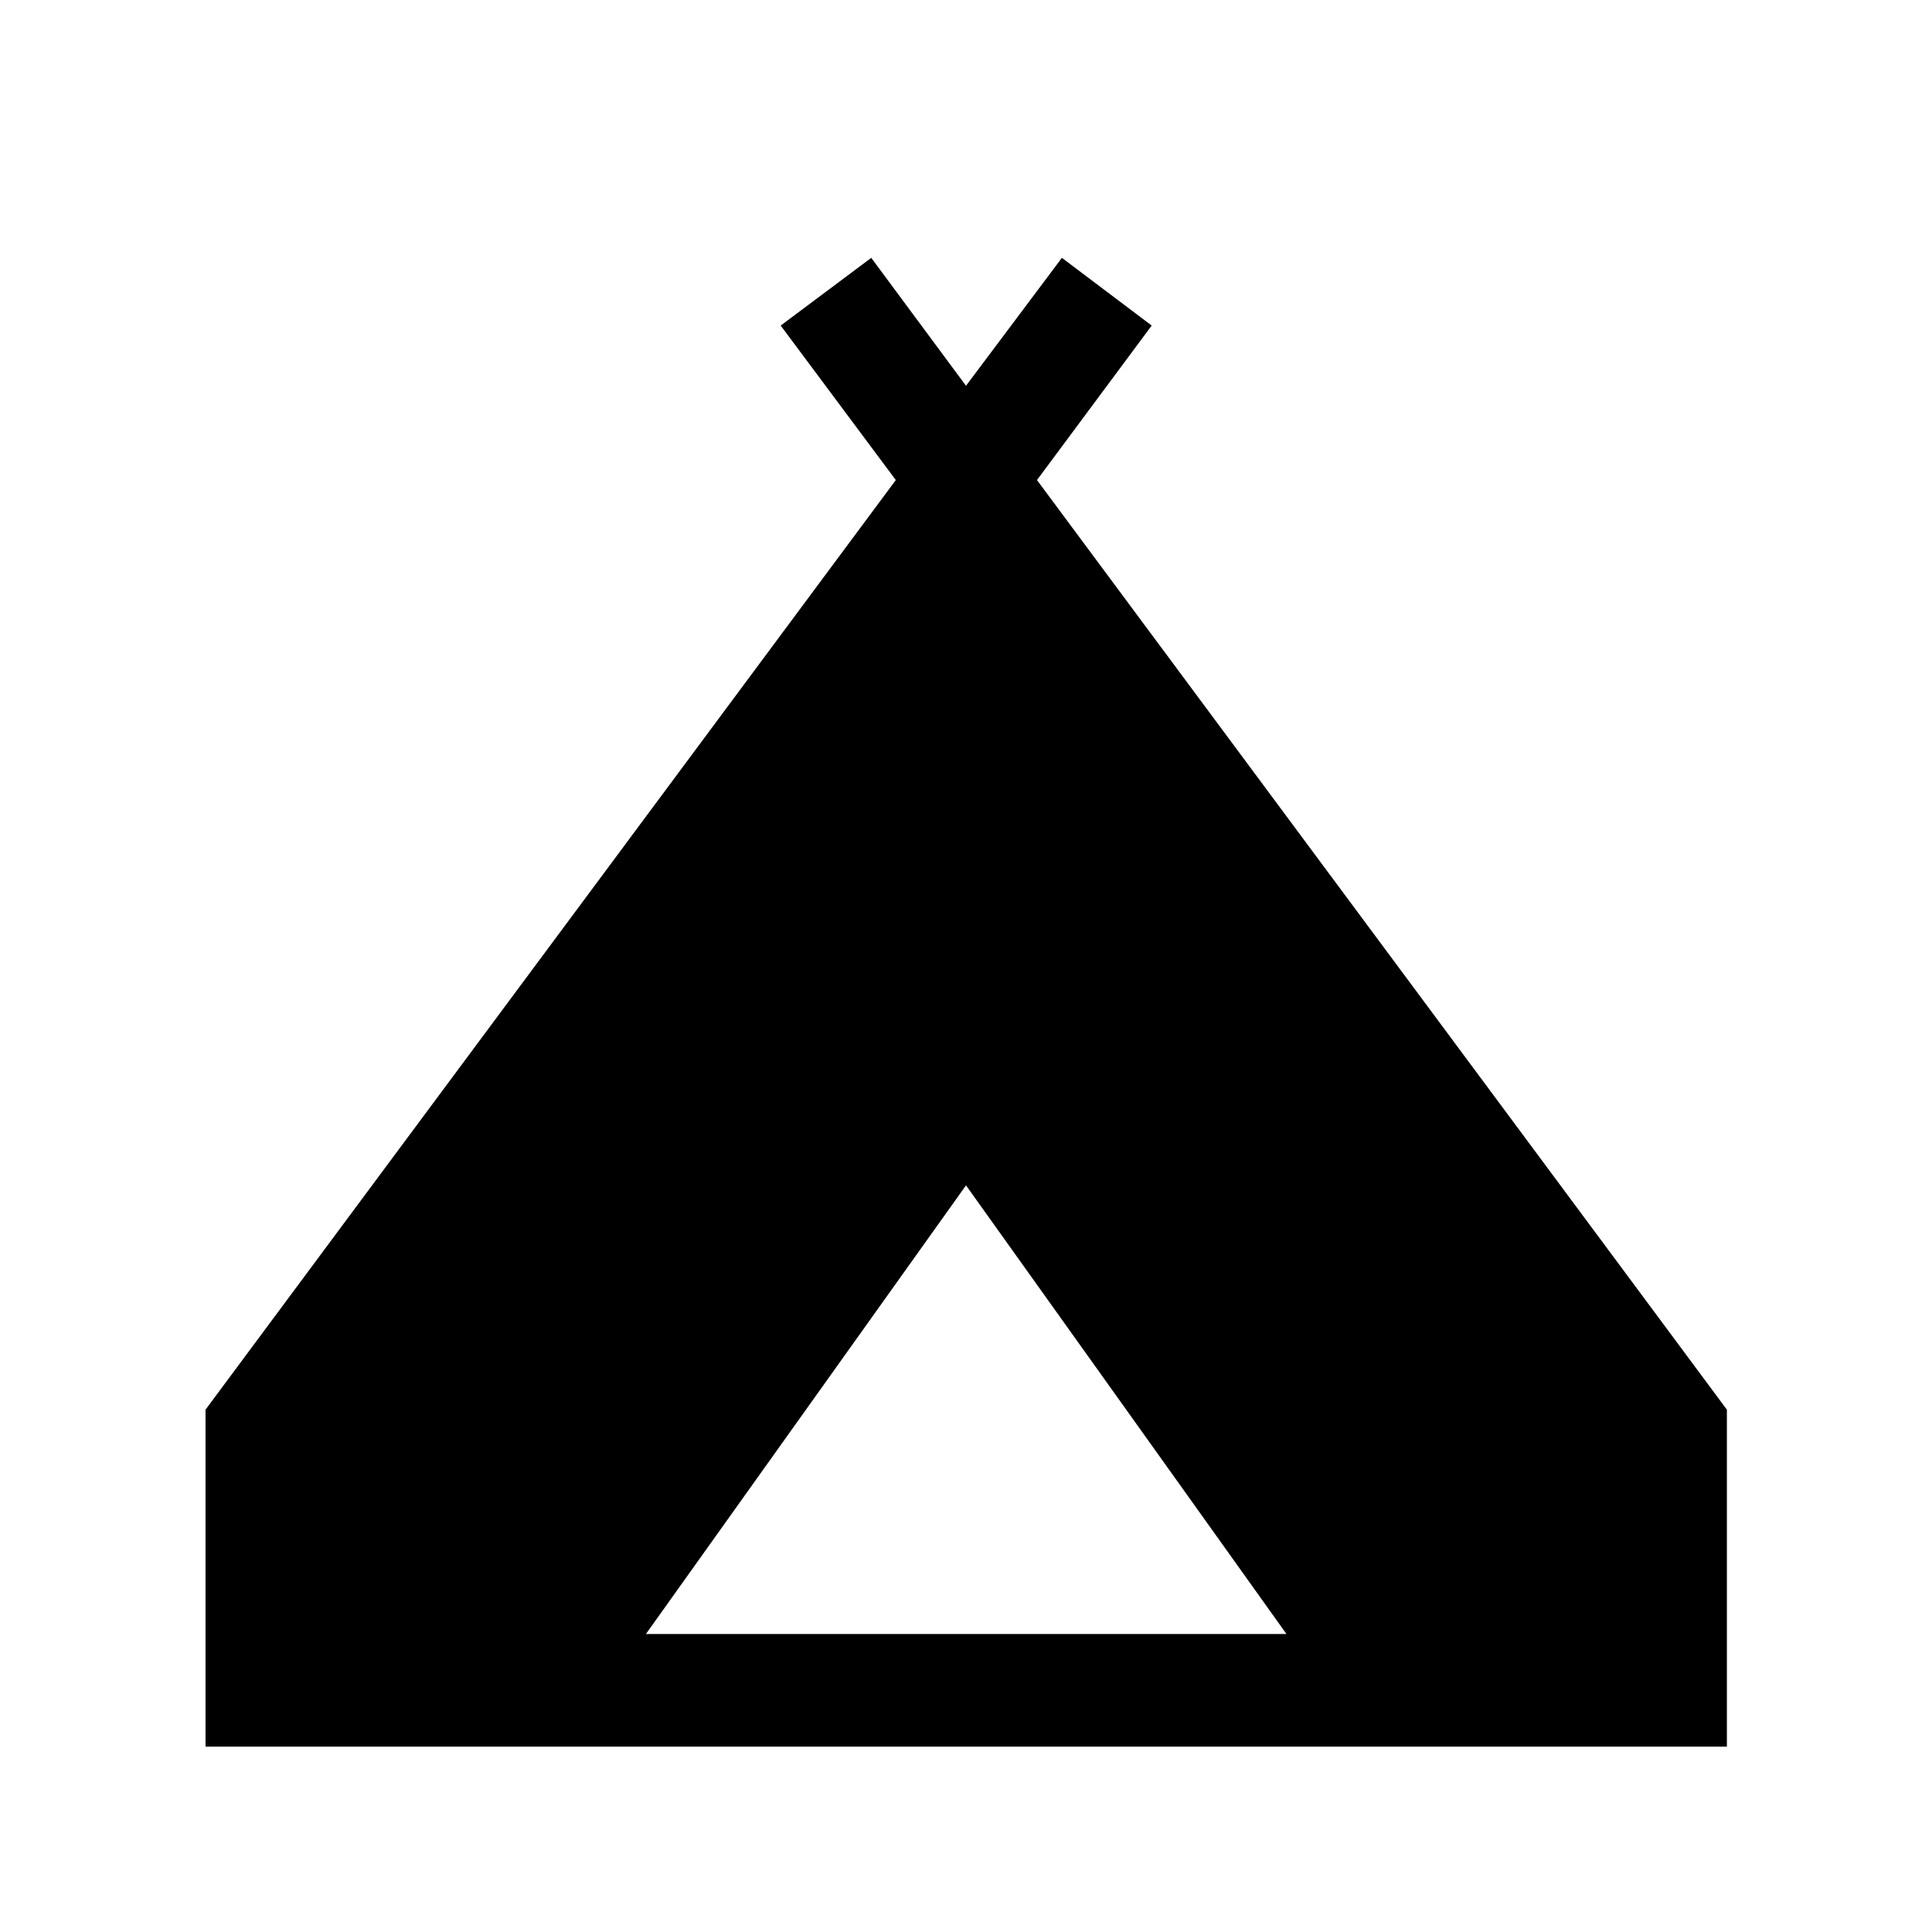 <svg xmlns="http://www.w3.org/2000/svg" height="24" viewBox="0 -960 960 960" width="24"><path d="M102.12-92.12v-167.42l343-461.92-57.2-76.77 45-33.65L480-768.31l47.65-63.57 44.62 33.65-57 76.77 342.81 461.92v167.42H102.12Zm218.84-55.96h318.27L480-371 320.96-148.08Z"/></svg>